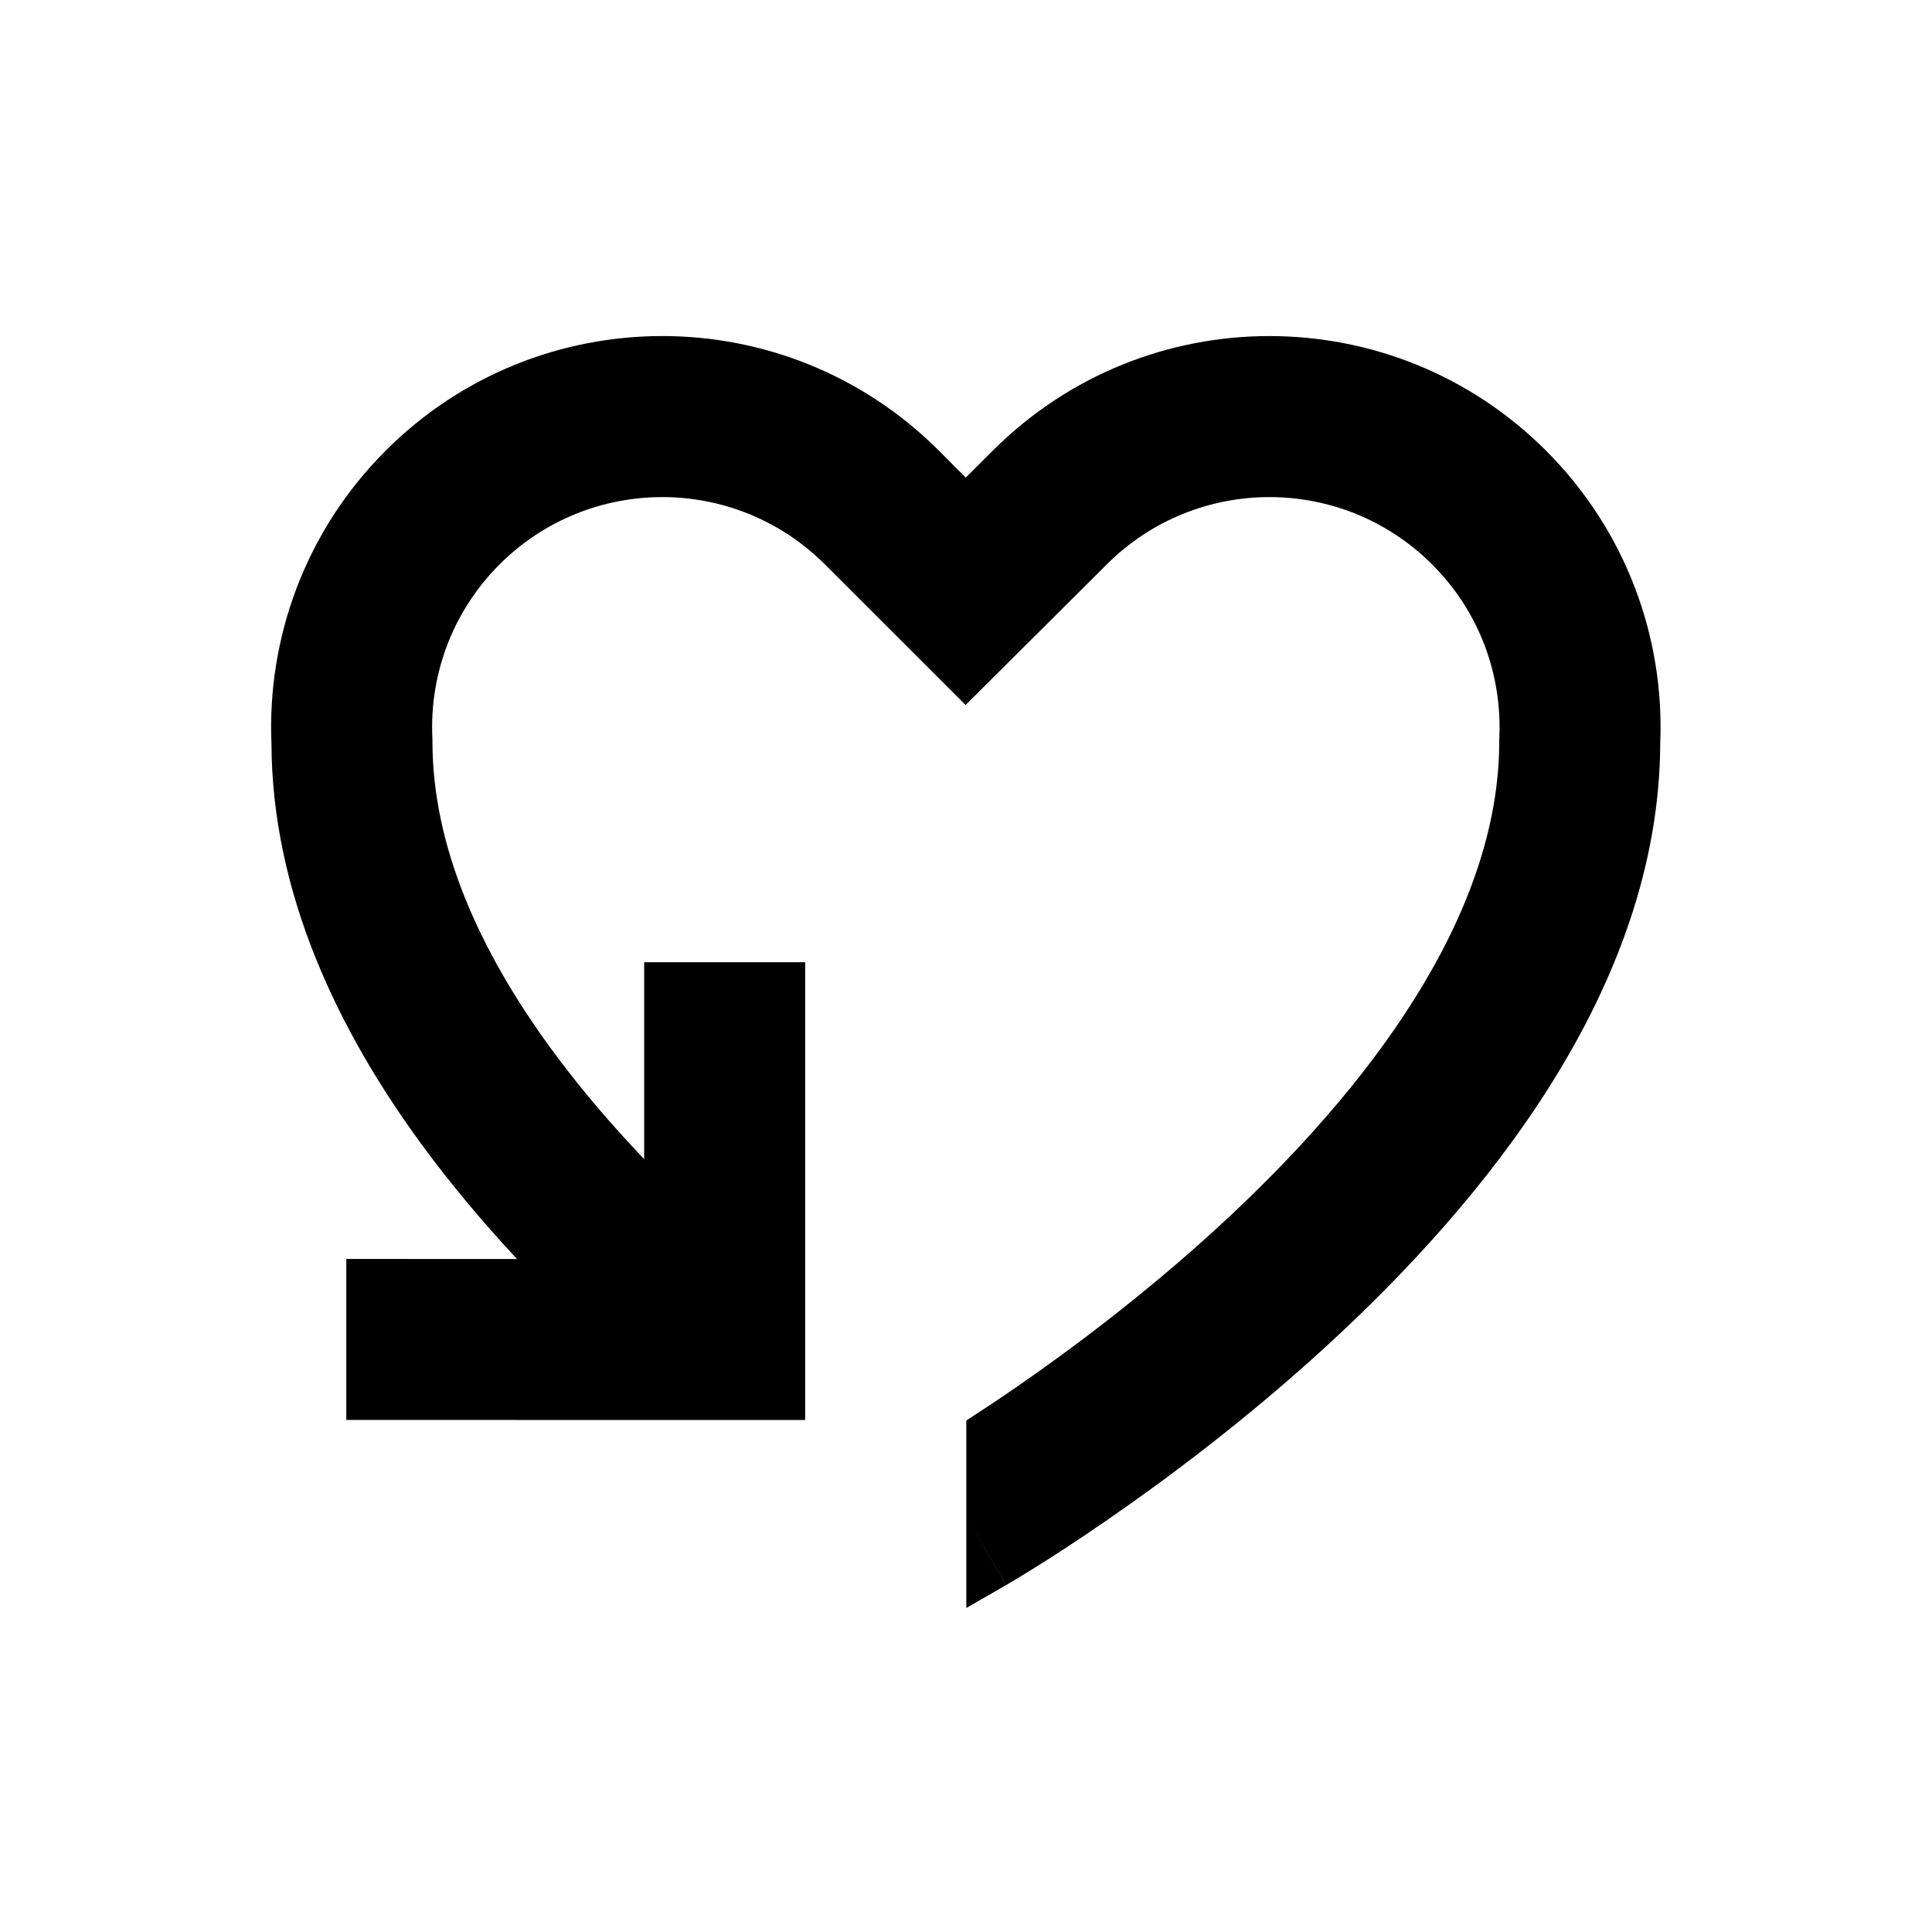 <svg focusable="false" class="svg-icon  hnf-svg-icon" width="24" height="24" viewBox="0 0 24 24" xmlns="http://www.w3.org/2000/svg"><path fill-rule="evenodd" clip-rule="evenodd" d="M12.334 5.597C14.232 3.7 17.308 3.701 19.205 5.598C20.205 6.598 20.678 7.927 20.624 9.234C20.613 12.29 18.416 14.942 16.487 16.713C15.491 17.628 14.498 18.369 13.757 18.88C13.386 19.137 13.075 19.337 12.855 19.474C12.745 19.543 12.658 19.596 12.597 19.632C12.567 19.65 12.543 19.665 12.526 19.674L12.506 19.686L12.5 19.689L12.498 19.691L12.004 18.835V17.646C12.176 17.535 12.385 17.397 12.622 17.234C13.31 16.759 14.225 16.075 15.135 15.24C17.014 13.515 18.624 11.368 18.624 9.212V9.189L18.625 9.166C18.661 8.389 18.383 7.604 17.791 7.012C16.674 5.896 14.864 5.896 13.748 7.012L13.746 7.014L11.995 8.758L10.248 7.012C9.132 5.896 7.322 5.896 6.205 7.012C5.614 7.604 5.335 8.389 5.371 9.166L5.372 9.189V9.212C5.372 10.495 5.941 11.791 6.846 13.028C7.197 13.508 7.59 13.967 8.002 14.399L8.002 11.953L10.002 11.953L10.002 17.64L4.302 17.639L4.302 15.639L6.423 15.64C6.005 15.192 5.601 14.713 5.232 14.209C4.198 12.796 3.379 11.097 3.372 9.234C3.318 7.927 3.791 6.598 4.791 5.598C6.689 3.7 9.765 3.7 11.663 5.598L11.997 5.933L12.333 5.598L12.334 5.597ZM12.004 18.835L12.497 19.691L12.004 19.975V18.835Z"></path></svg>
